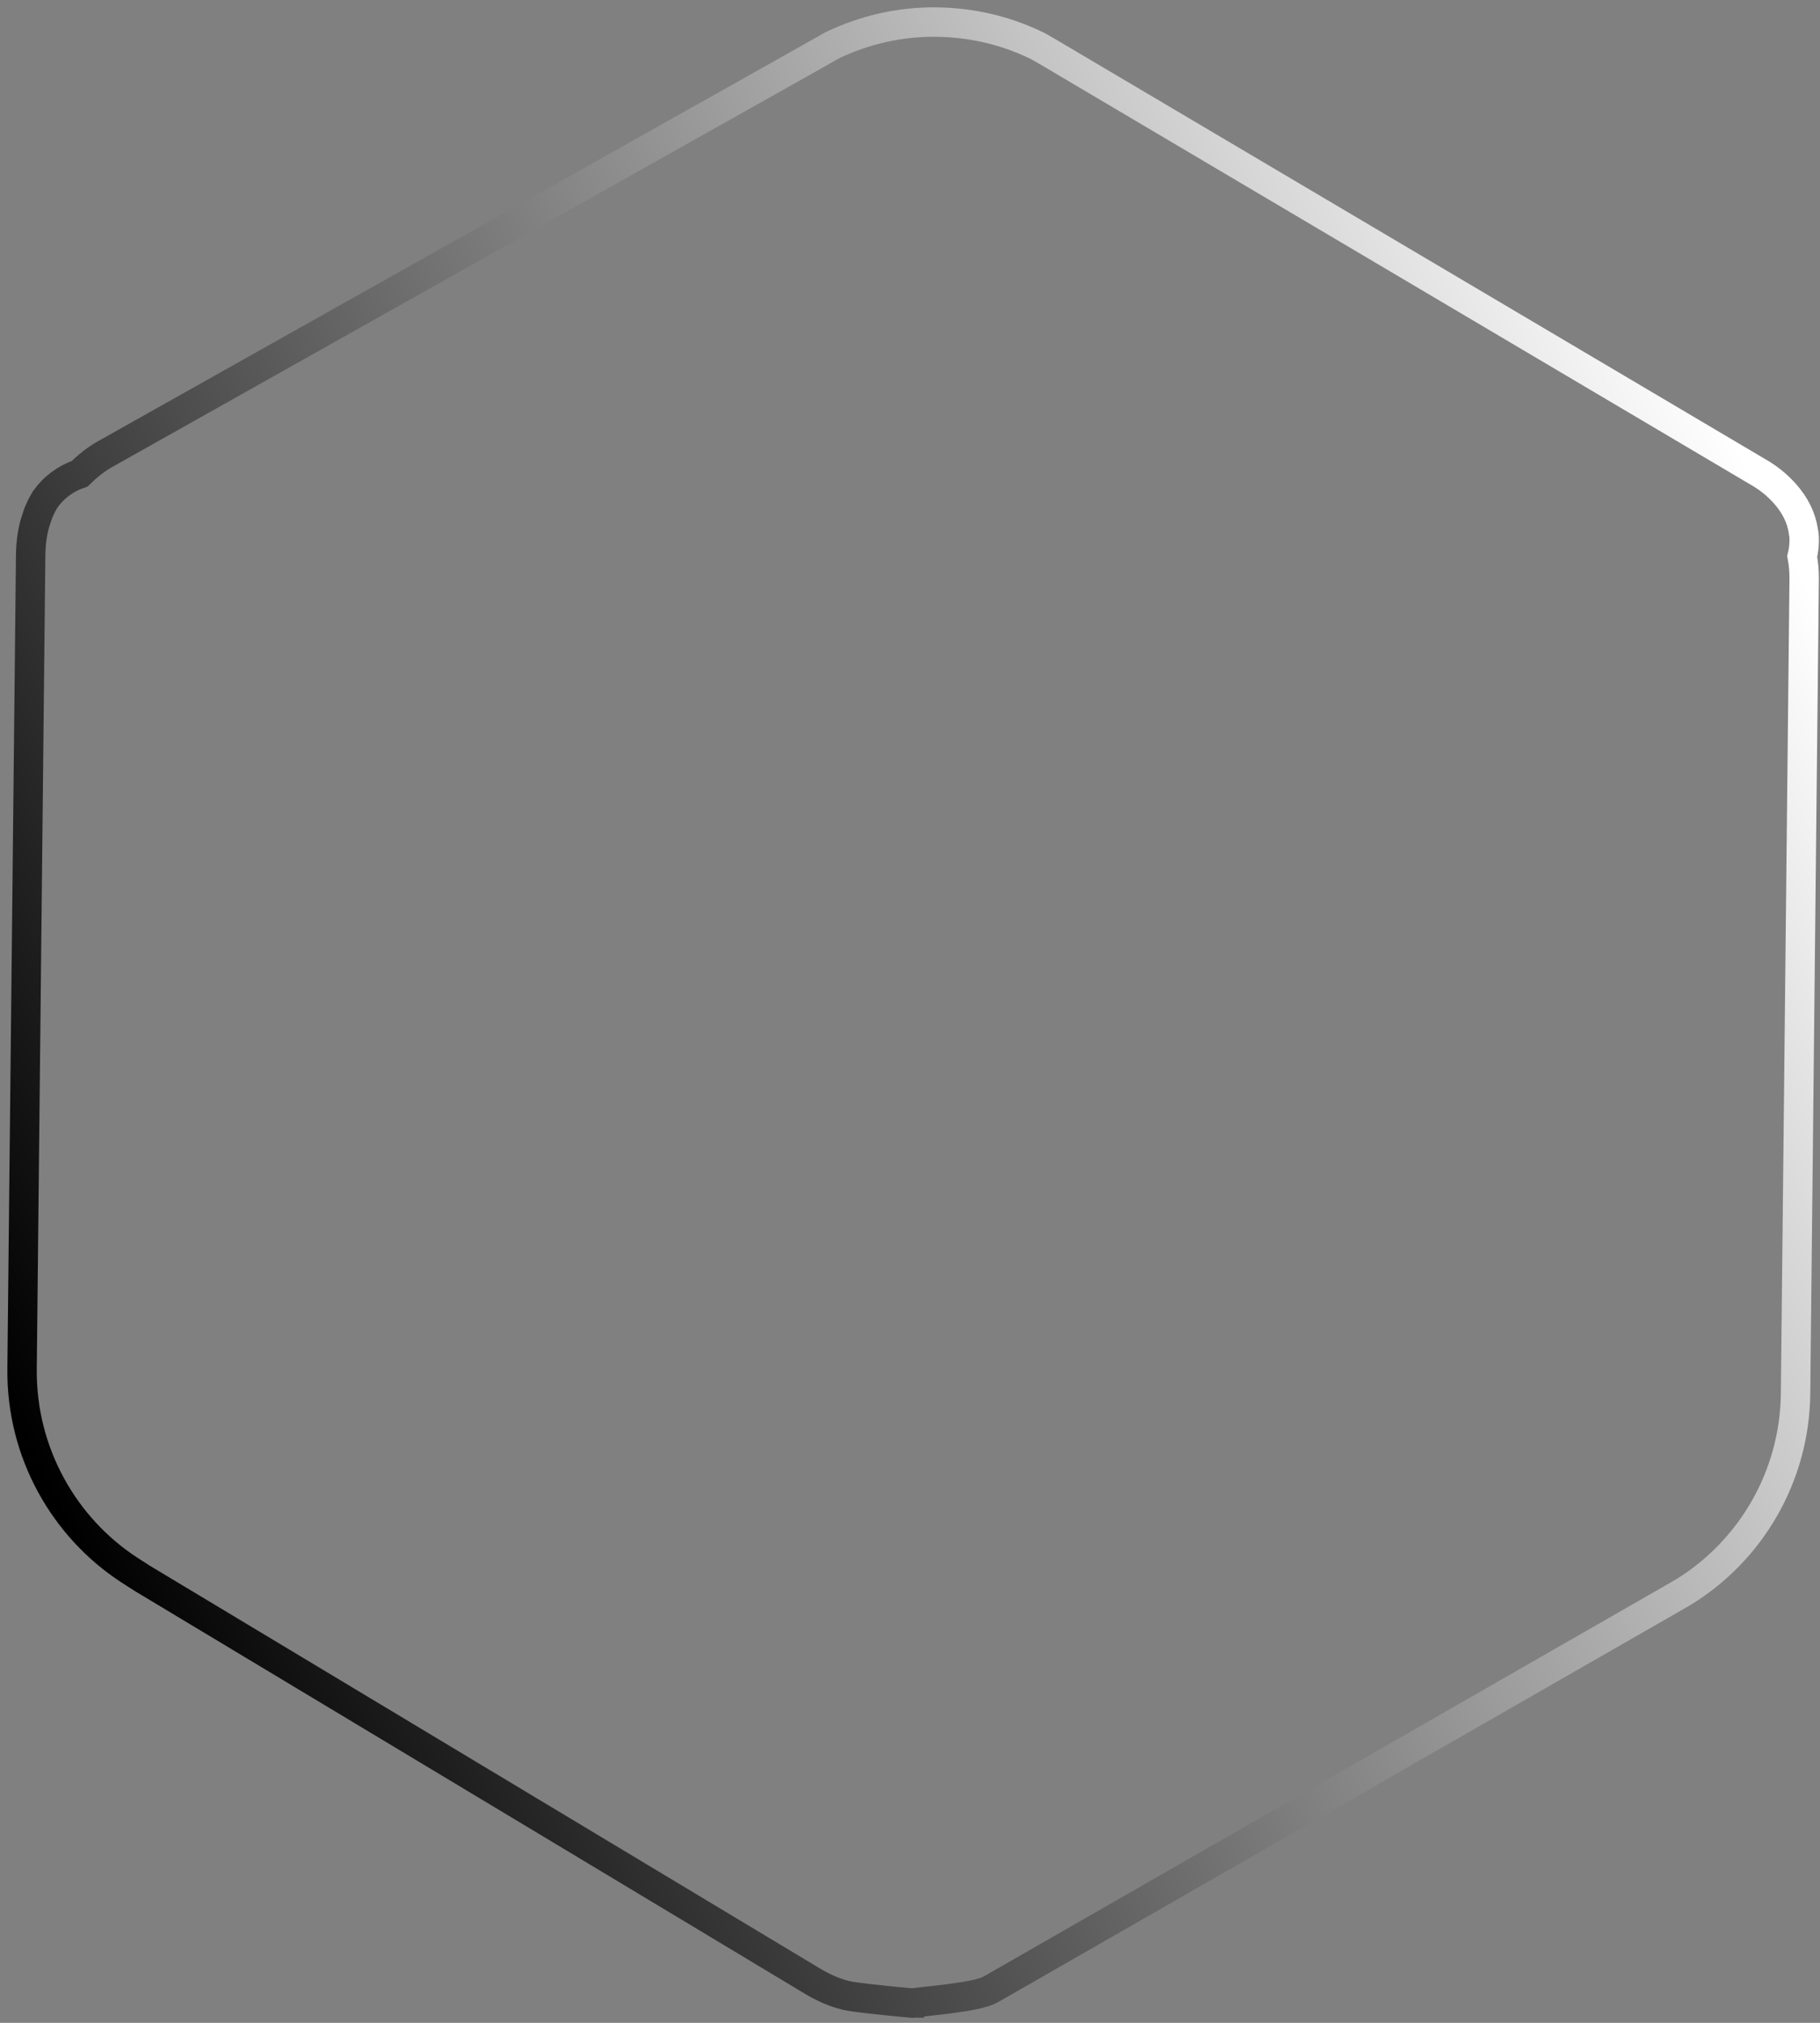 <svg width="198" height="220" viewBox="0 0 198 220" fill="none" xmlns="http://www.w3.org/2000/svg">
<rect x="0" y="0" width="198" height="220" fill="#808080" stroke="none"/>
<path d="M11.763 49.204C10.434 49.904 9.42 50.789 8.656 51.529C7.14 52.042 5.825 53.021 4.935 54.293L4.907 54.334L4.881 54.376C4.566 54.891 4.23 55.54 3.994 56.317C3.554 57.519 3.351 58.954 3.336 60.407L2.401 148.888C2.305 158.013 6.998 166.132 14.029 170.725L14.038 170.731L15.463 171.647L15.484 171.661L15.505 171.673L88.478 215.518L88.485 215.522L88.491 215.525C89.852 216.326 91.193 216.876 92.504 217.11L92.517 217.112L92.53 217.114C93.479 217.268 95.13 217.449 96.501 217.589C97.196 217.66 97.834 217.721 98.299 217.765C98.531 217.787 98.72 217.805 98.851 217.817L99.002 217.831L99.042 217.835L99.052 217.836L99.055 217.836L99.056 217.836L99.056 217.836L99.2 216.242L99.056 217.836L99.253 217.854L99.448 217.823C99.656 217.791 100.11 217.741 100.771 217.669L100.892 217.656C101.589 217.58 102.443 217.486 103.304 217.374C104.161 217.263 105.05 217.131 105.813 216.977C106.482 216.842 107.312 216.644 107.877 216.309L181.594 174.045L181.598 174.043L183.13 173.158L183.15 173.147L183.169 173.135C190.385 168.695 195.246 160.678 195.342 151.556L196.278 62.944C196.288 62.057 196.196 61.243 196.065 60.515C196.198 59.972 196.273 59.419 196.278 58.866C196.279 58.853 196.279 58.839 196.279 58.824C196.282 58.62 196.287 58.254 196.199 57.844L196.199 57.831L196.178 57.7C195.955 56.269 195.267 54.907 194.203 53.713C193.362 52.751 192.324 51.91 191.017 51.187L116.172 6.92L116.172 6.92L116.172 6.92L116.17 6.919L116.168 6.918L116.163 6.915L116.136 6.898L116.032 6.837L115.663 6.617C115.357 6.436 114.948 6.194 114.535 5.951C114.124 5.709 113.704 5.464 113.38 5.278C113.219 5.186 113.073 5.104 112.961 5.043C112.906 5.013 112.846 4.981 112.789 4.952C112.763 4.94 112.717 4.917 112.663 4.895C112.661 4.894 112.658 4.893 112.656 4.892C109.405 3.335 105.768 2.443 101.849 2.401C97.792 2.359 94.017 3.284 90.634 4.879L90.581 4.905L90.529 4.934L87.712 6.526L87.709 6.528L11.763 49.204Z" stroke="url(#paint0_linear_822_597)" stroke-width="3.2"/>
<defs>
<linearGradient id="paint0_linear_822_597" x1="4" y1="160.409" x2="197.197" y2="64.928" gradientUnits="userSpaceOnUse">
<stop offset="0.002"/>
<stop offset="1" stop-color="white"/>
</linearGradient>
</defs>
</svg>
